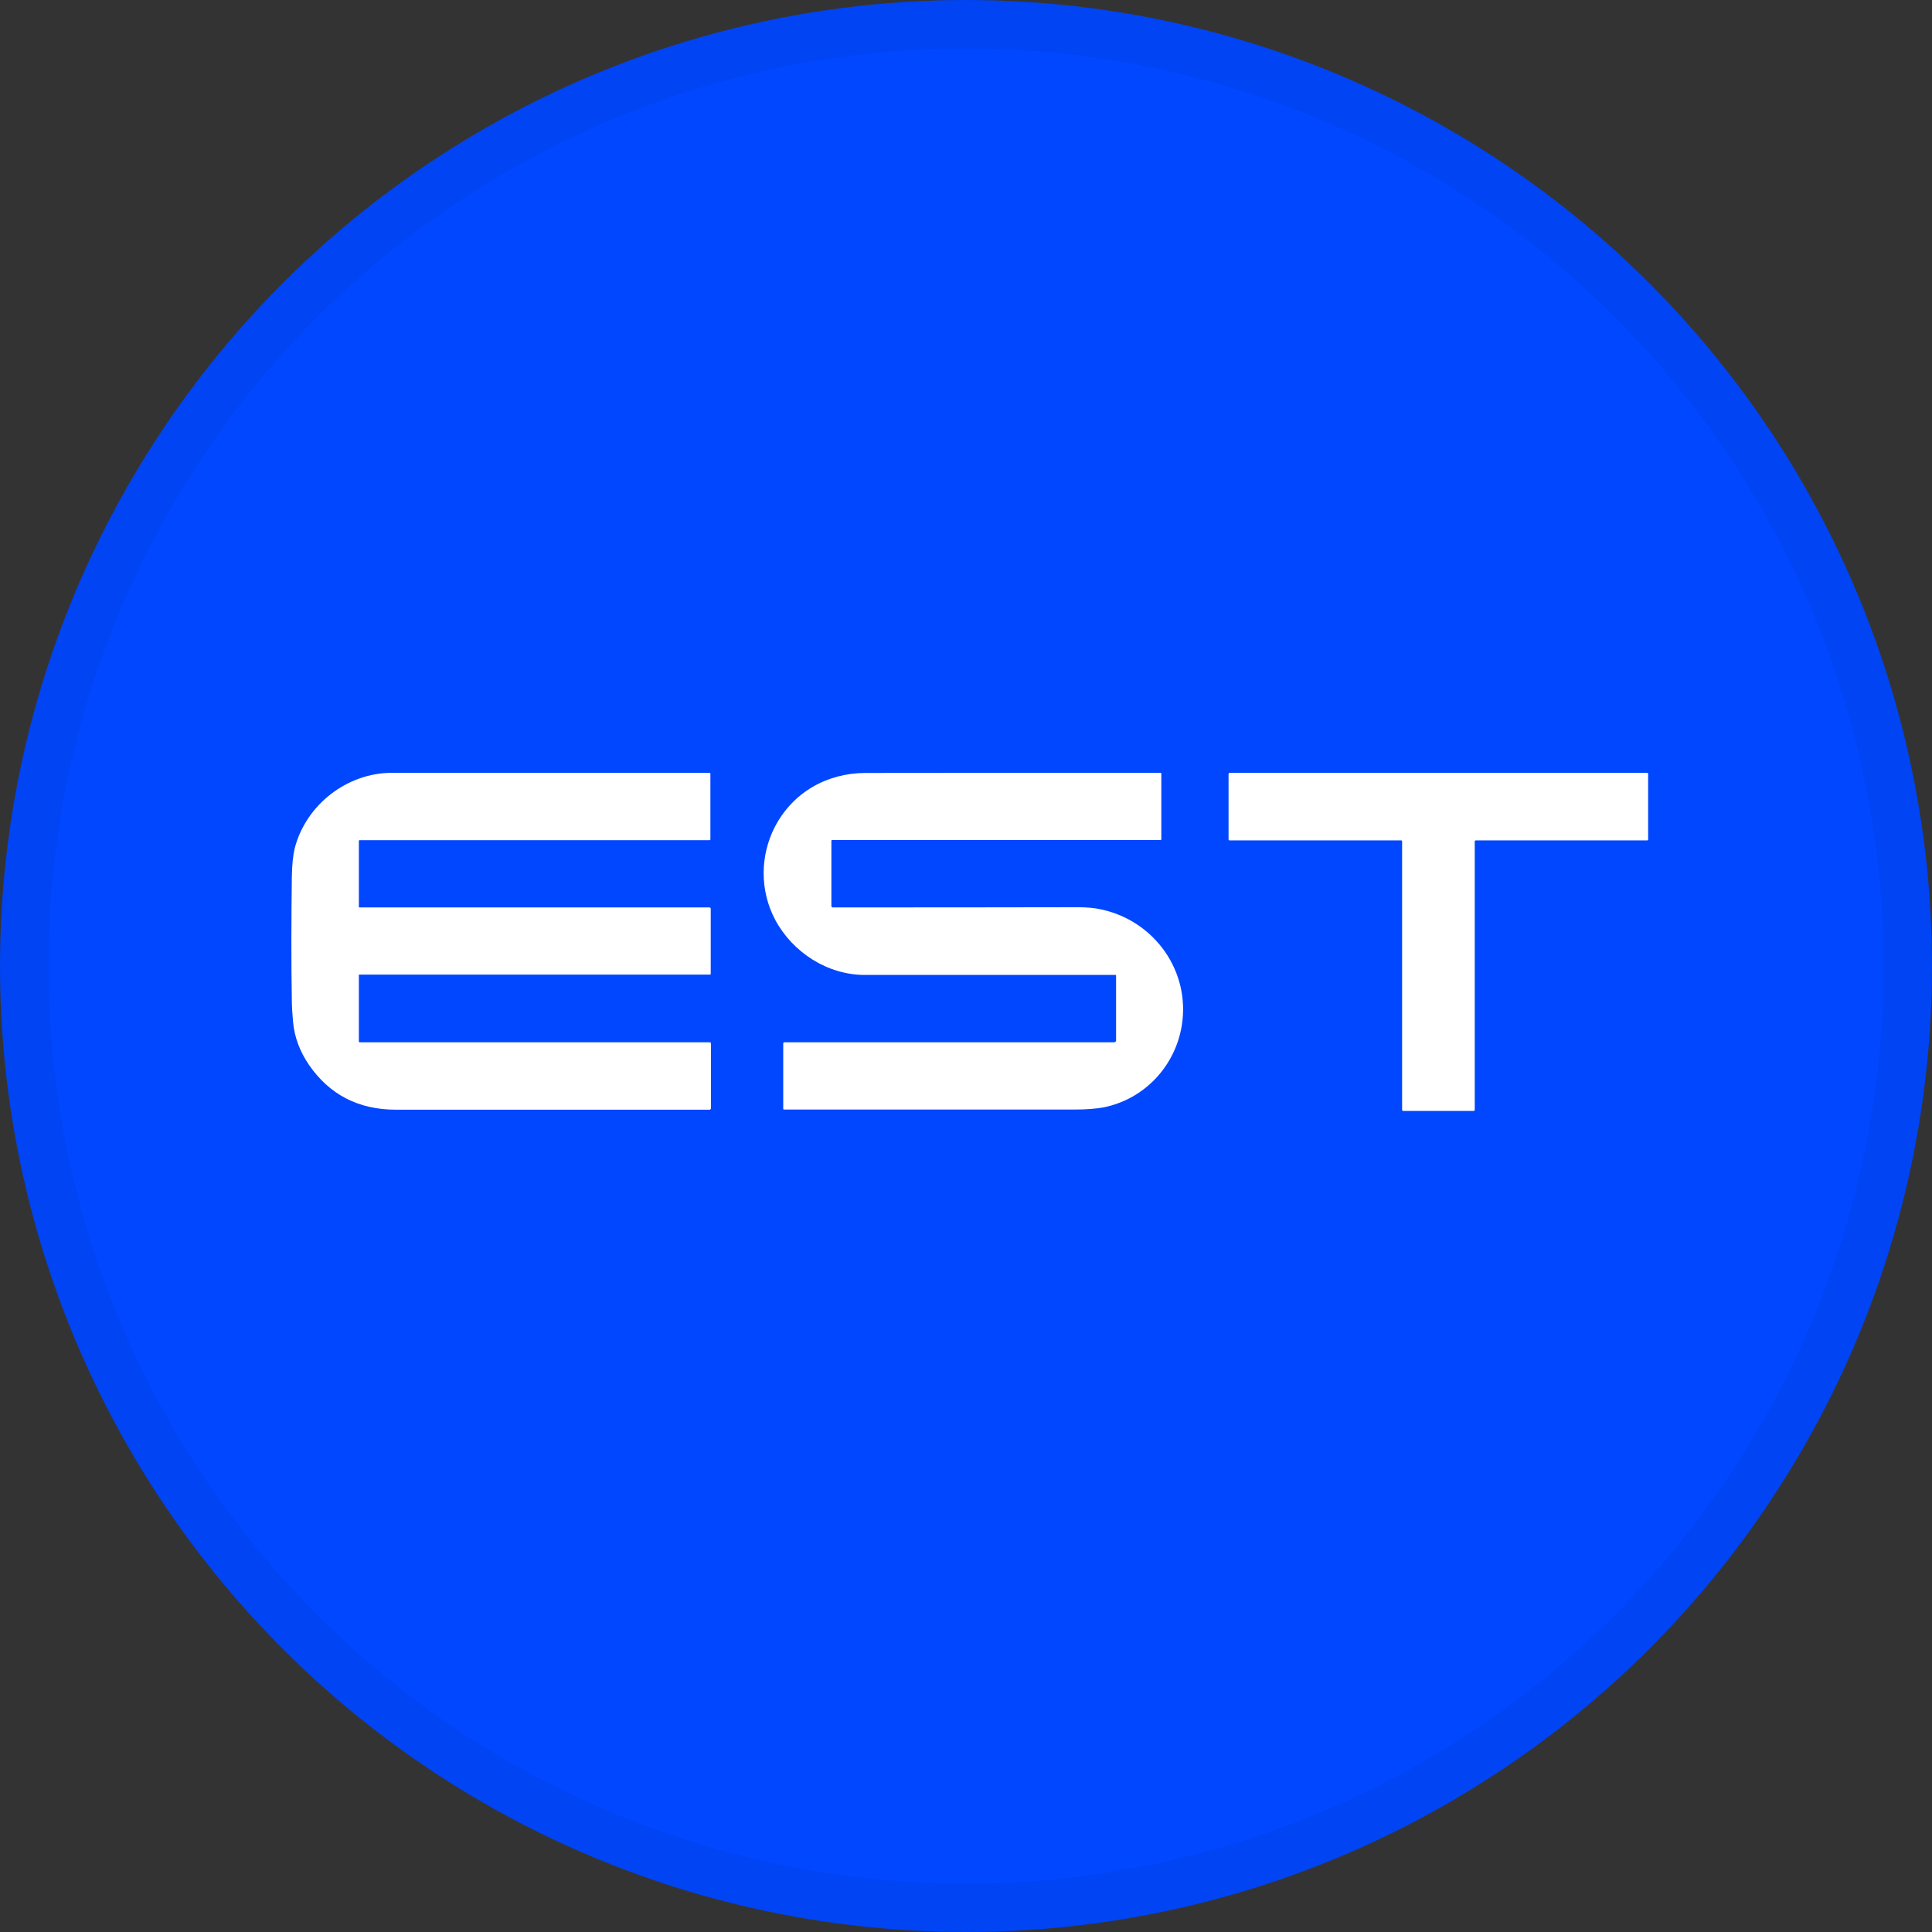 <svg width="40" height="40" viewBox="0 0 40 40" fill="none" xmlns="http://www.w3.org/2000/svg">
<rect x="0" y="0" width="40" height="40" fill="#333333" stroke="none"/>
<circle cx="20" cy="20" r="20" fill="#0147FF"/>
<g clip-path="url(#clip0_17752_43904)">
<path d="M7.43 20.203V21.566C7.43 21.566 7.437 21.58 7.444 21.58H14.701C14.701 21.58 14.719 21.587 14.719 21.598V22.954C14.719 22.954 14.708 22.975 14.694 22.975C12.373 22.975 10.206 22.975 8.198 22.975C7.423 22.975 6.824 22.665 6.398 22.049C6.208 21.77 6.095 21.471 6.067 21.154C6.053 20.995 6.042 20.84 6.042 20.689C6.028 19.91 6.031 19.068 6.042 18.163C6.046 17.906 6.067 17.705 6.102 17.561C6.338 16.655 7.19 16 8.117 16C10.389 16 12.577 16 14.687 16C14.701 16 14.708 16.011 14.708 16.021V17.378C14.708 17.388 14.701 17.395 14.691 17.395H7.441C7.441 17.395 7.43 17.402 7.43 17.406V18.78C7.43 18.787 7.43 18.787 7.437 18.787H14.691C14.691 18.787 14.715 18.794 14.715 18.811V20.164C14.715 20.164 14.712 20.178 14.701 20.178C12.26 20.178 9.843 20.178 7.448 20.178C7.434 20.178 7.427 20.185 7.427 20.199L7.43 20.203Z" fill="white"/>
<path d="M23.089 20.185C21.352 20.185 19.623 20.185 17.904 20.185C17.132 20.185 16.41 19.717 16.05 19.044C15.73 18.441 15.733 17.719 16.044 17.117C16.413 16.409 17.114 16.007 17.914 16.003C19.901 16 21.941 16 24.03 16C24.037 16 24.044 16.007 24.044 16.014V17.378C24.044 17.384 24.037 17.392 24.03 17.392H17.224C17.224 17.392 17.213 17.399 17.213 17.406V18.762C17.213 18.762 17.22 18.787 17.238 18.787C18.897 18.787 20.584 18.787 22.307 18.783C22.497 18.783 22.663 18.797 22.8 18.829C23.914 19.068 24.65 20.122 24.467 21.235C24.329 22.081 23.688 22.757 22.853 22.926C22.705 22.954 22.501 22.972 22.24 22.972C20.225 22.972 18.221 22.972 16.23 22.972C16.223 22.972 16.216 22.965 16.216 22.958V21.601C16.216 21.591 16.227 21.58 16.237 21.58H23.075C23.075 21.58 23.107 21.566 23.107 21.549V20.196C23.107 20.189 23.107 20.185 23.096 20.185H23.089Z" fill="white"/>
<path d="M30.533 17.416V22.982C30.533 22.982 30.526 23 30.516 23H29.047C29.047 23 29.029 22.993 29.029 22.982V17.416C29.029 17.416 29.022 17.399 29.011 17.399H25.453C25.453 17.399 25.436 17.392 25.436 17.381V16.018C25.436 16.018 25.446 16 25.457 16H34.105C34.105 16 34.123 16.007 34.123 16.018V17.381C34.123 17.392 34.116 17.399 34.105 17.399H30.551C30.551 17.399 30.533 17.406 30.533 17.416Z" fill="white"/>
</g>
<circle cx="20" cy="20" r="19.5" stroke="black" stroke-opacity="0.05"/>
<defs>
<clipPath id="clip0_17752_43904">
<rect width="28.088" height="7" fill="white" transform="translate(6.035 16)"/>
</clipPath>
</defs>
</svg>
